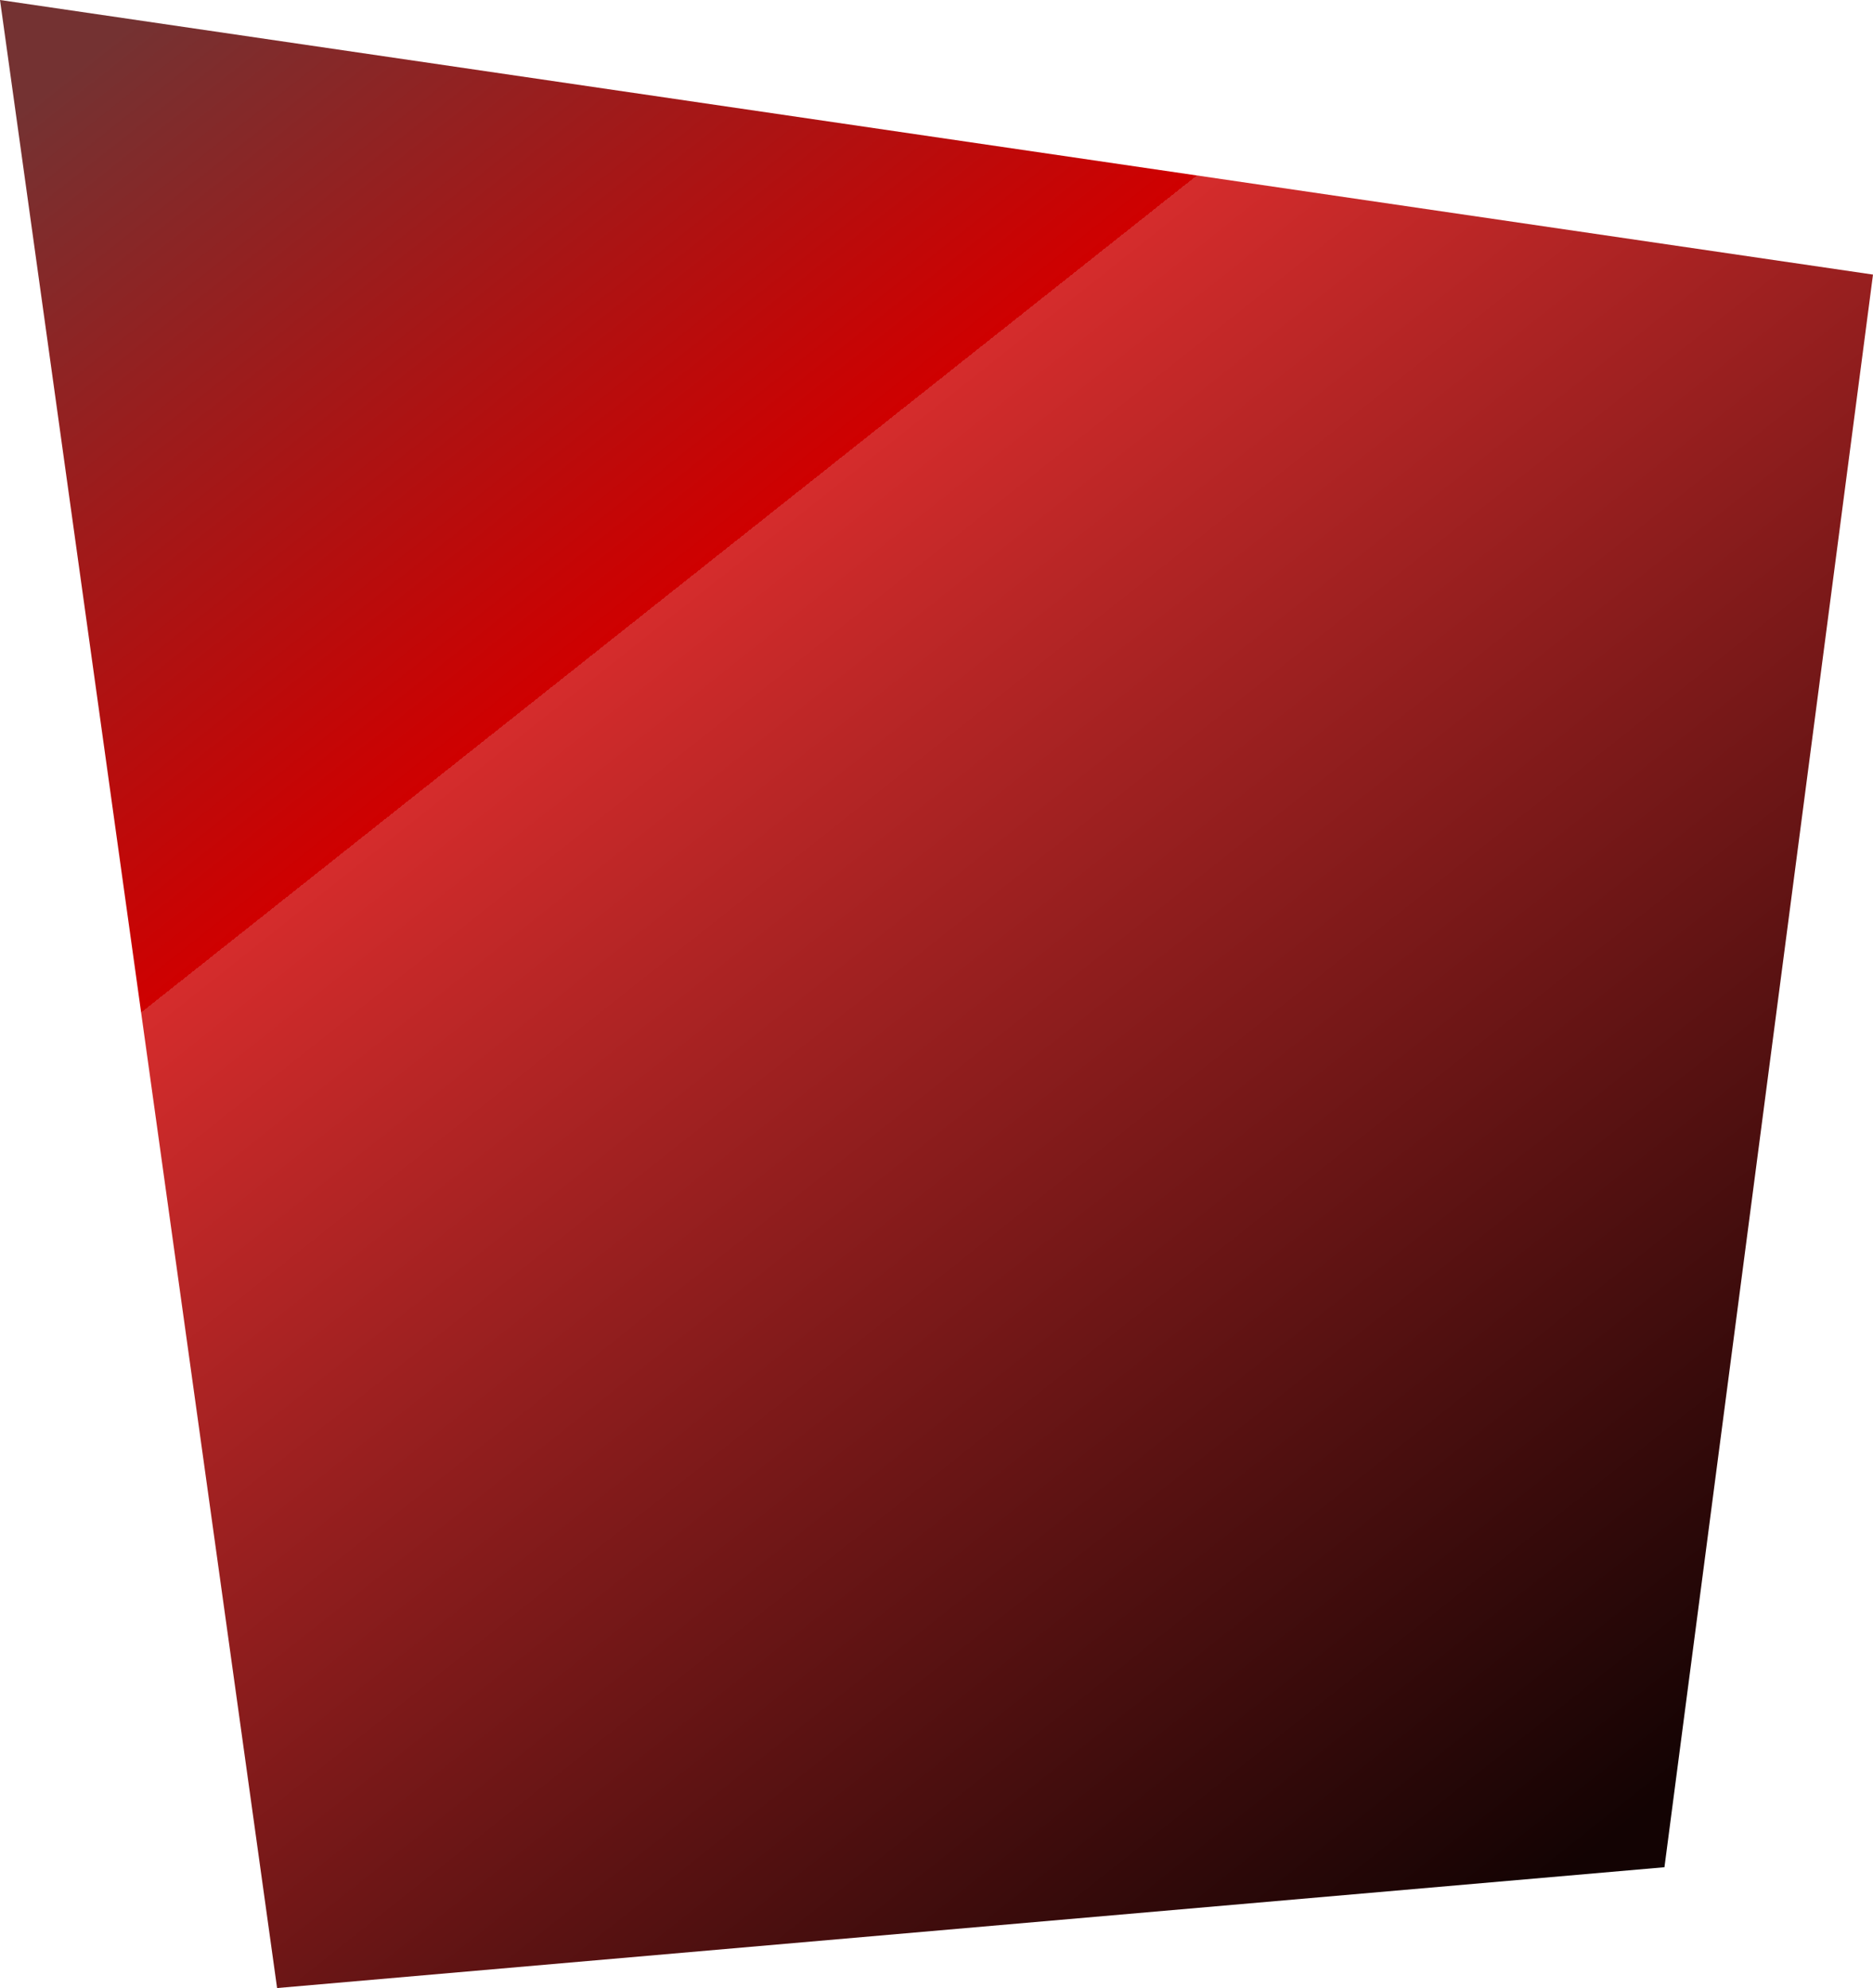 <svg width="49" height="52" viewBox="0 0 49 52" fill="none" xmlns="http://www.w3.org/2000/svg">
  <path d="M0 0L49 7.182L43.544 48.84L7.249 52L0 0Z" fill="url(#paint0_linear)"/>
  <defs>
    <linearGradient id="paint0_linear" x1="0.29" y1="-4.35161e-07" x2="41.575" y2="52.082" gradientUnits="userSpaceOnUse">
      <stop offset="0.036" stop-color="#743232"/>
      <stop offset="0.344" stop-color="#CF0000"/>
      <stop offset="0.344" stop-color="#F79595"/>
      <stop offset="0.344" stop-color="#D52C2C"/>
      <stop offset="0.958" stop-color="#130303"/>
    </linearGradient>
  </defs>
</svg>
